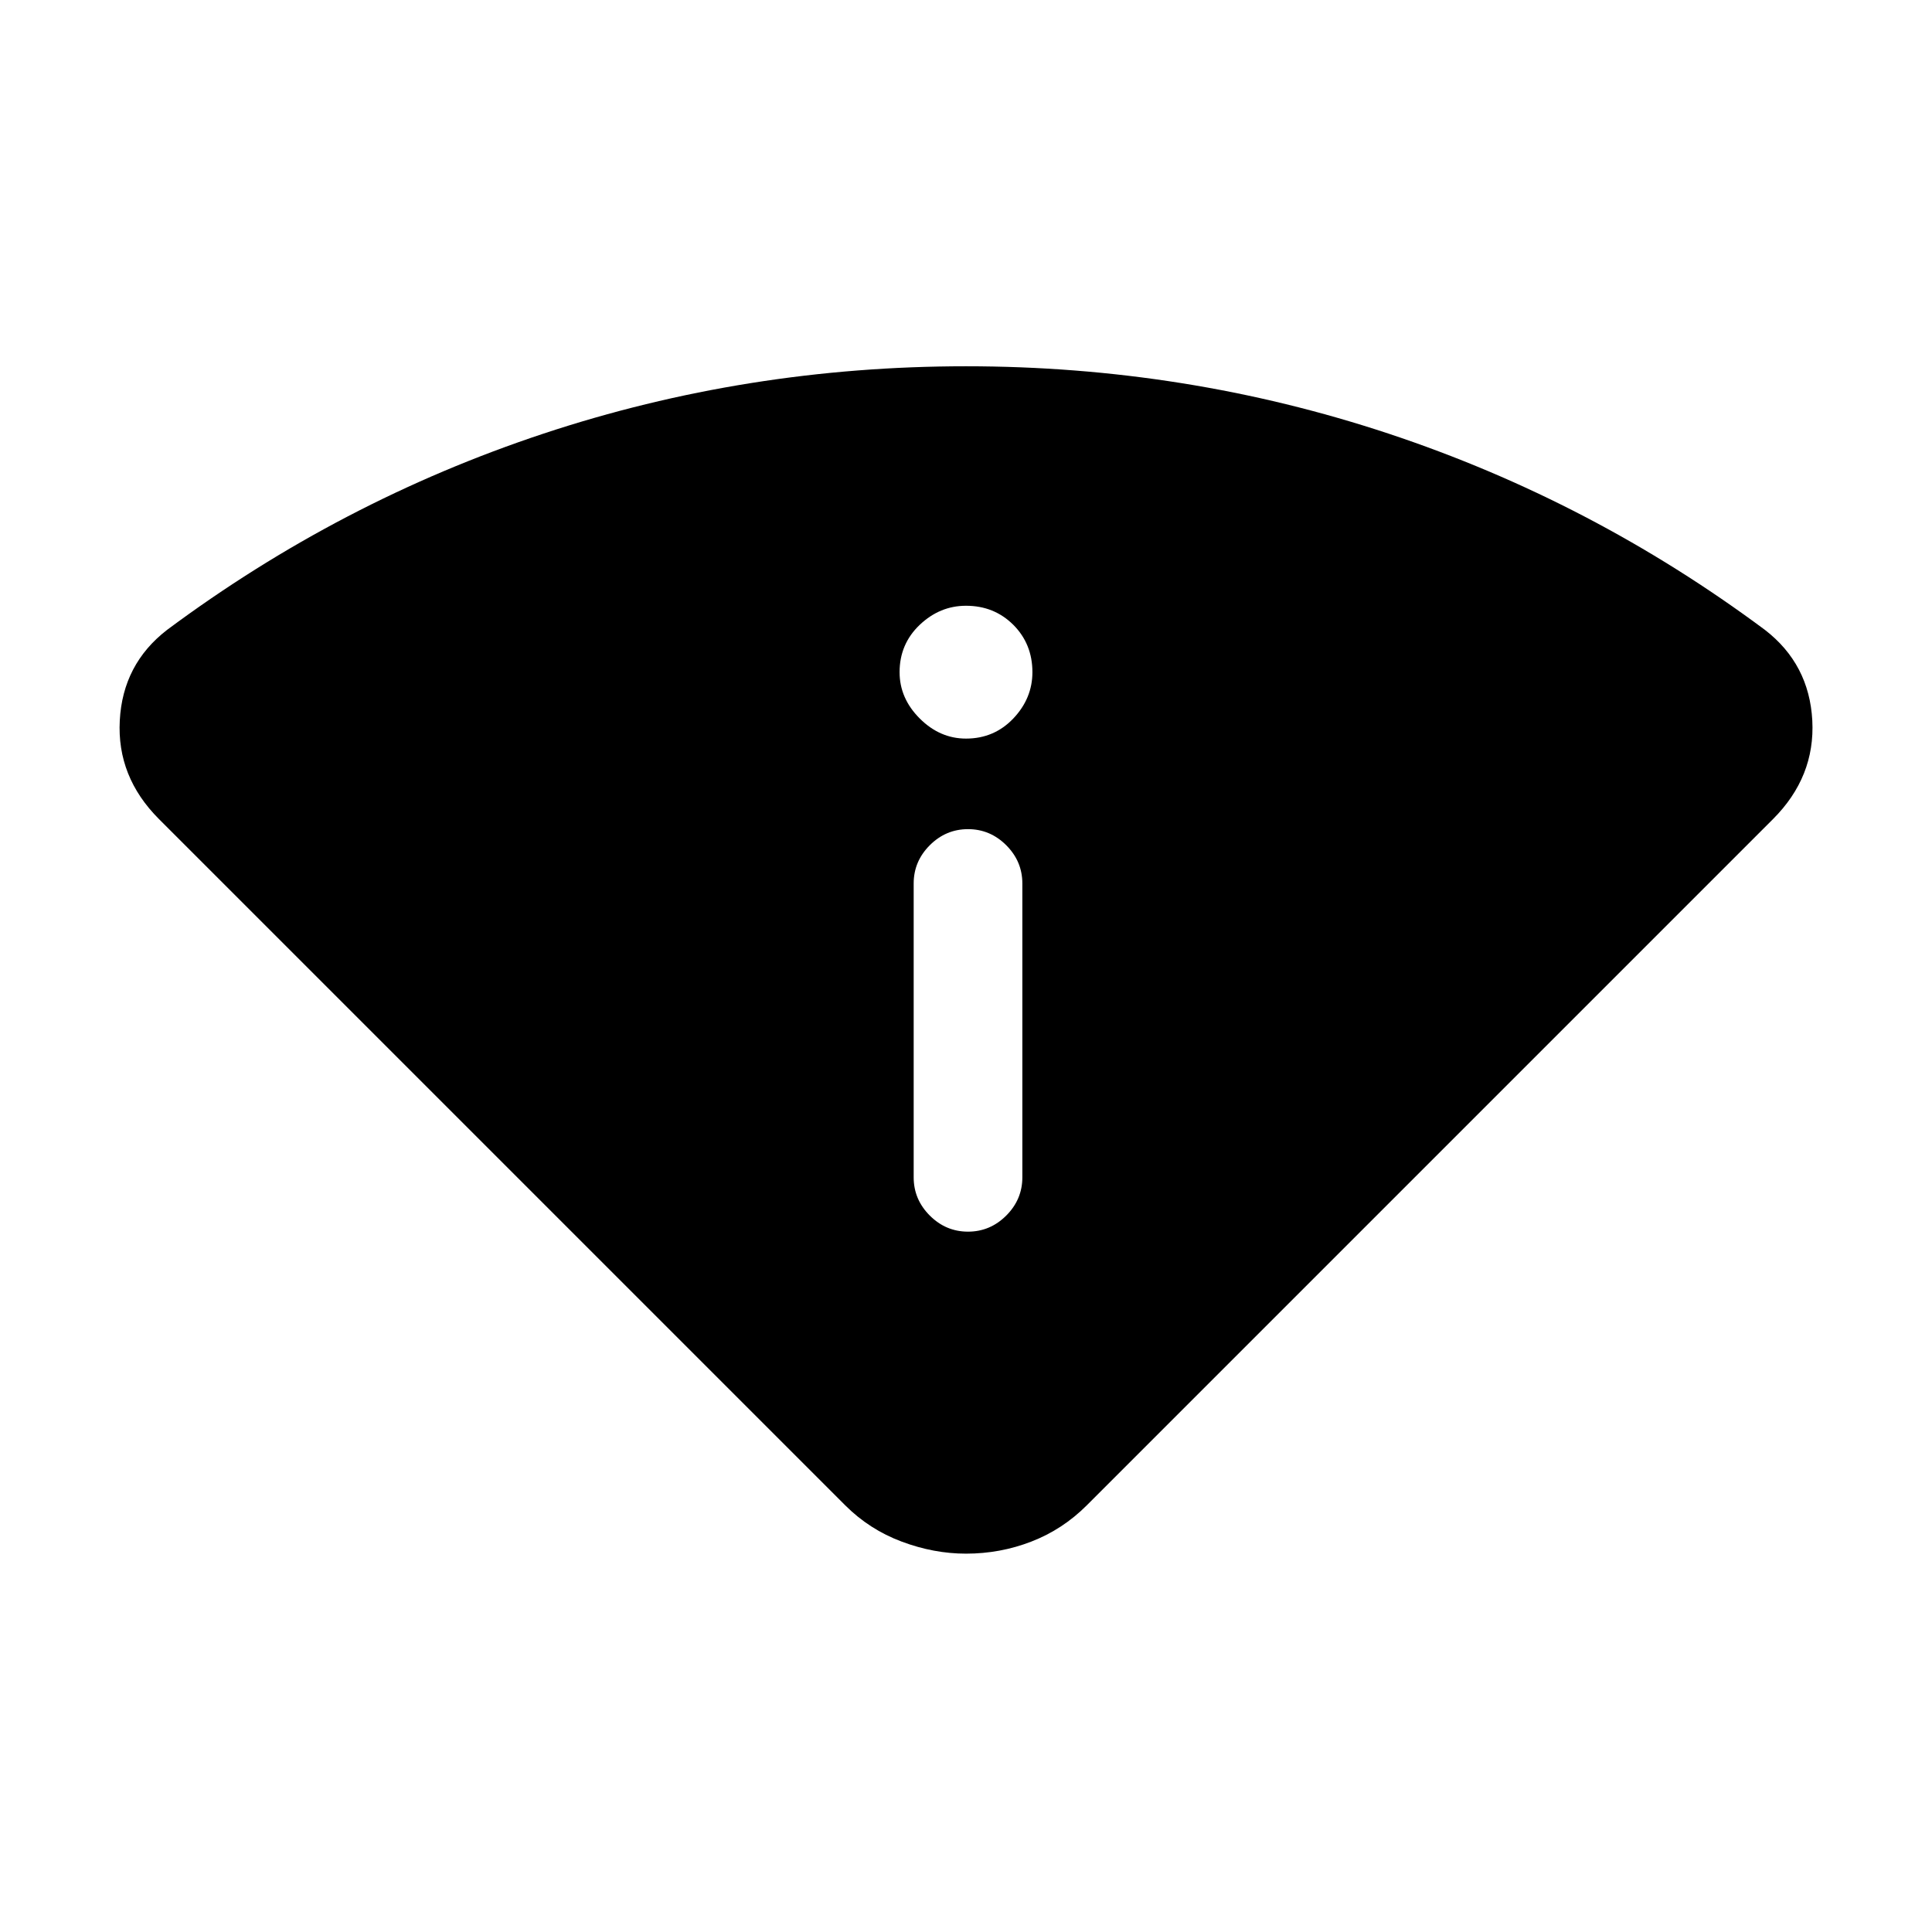 <svg xmlns="http://www.w3.org/2000/svg" height="24" width="24"><path d="M12 19.3q-.4 0-.8-.15t-.7-.45l-8.525-8.525Q1.45 9.65 1.488 8.95q.037-.7.587-1.125 2.15-1.6 4.675-2.438Q9.275 4.55 12 4.55t5.25.837q2.525.838 4.675 2.438.55.425.588 1.125.037.7-.488 1.225L13.5 18.7q-.3.3-.688.45-.387.15-.812.15Zm.025-4q.275 0 .475-.2.2-.2.2-.475v-3.65q0-.275-.2-.475-.2-.2-.475-.2-.275 0-.475.2-.2.2-.2.475v3.65q0 .275.2.475.2.2.475.2ZM12 9.175q.35 0 .588-.25.237-.25.237-.575 0-.35-.237-.588-.238-.237-.588-.237-.325 0-.575.237-.25.238-.25.588 0 .325.25.575.25.25.575.25Z"/></svg>
